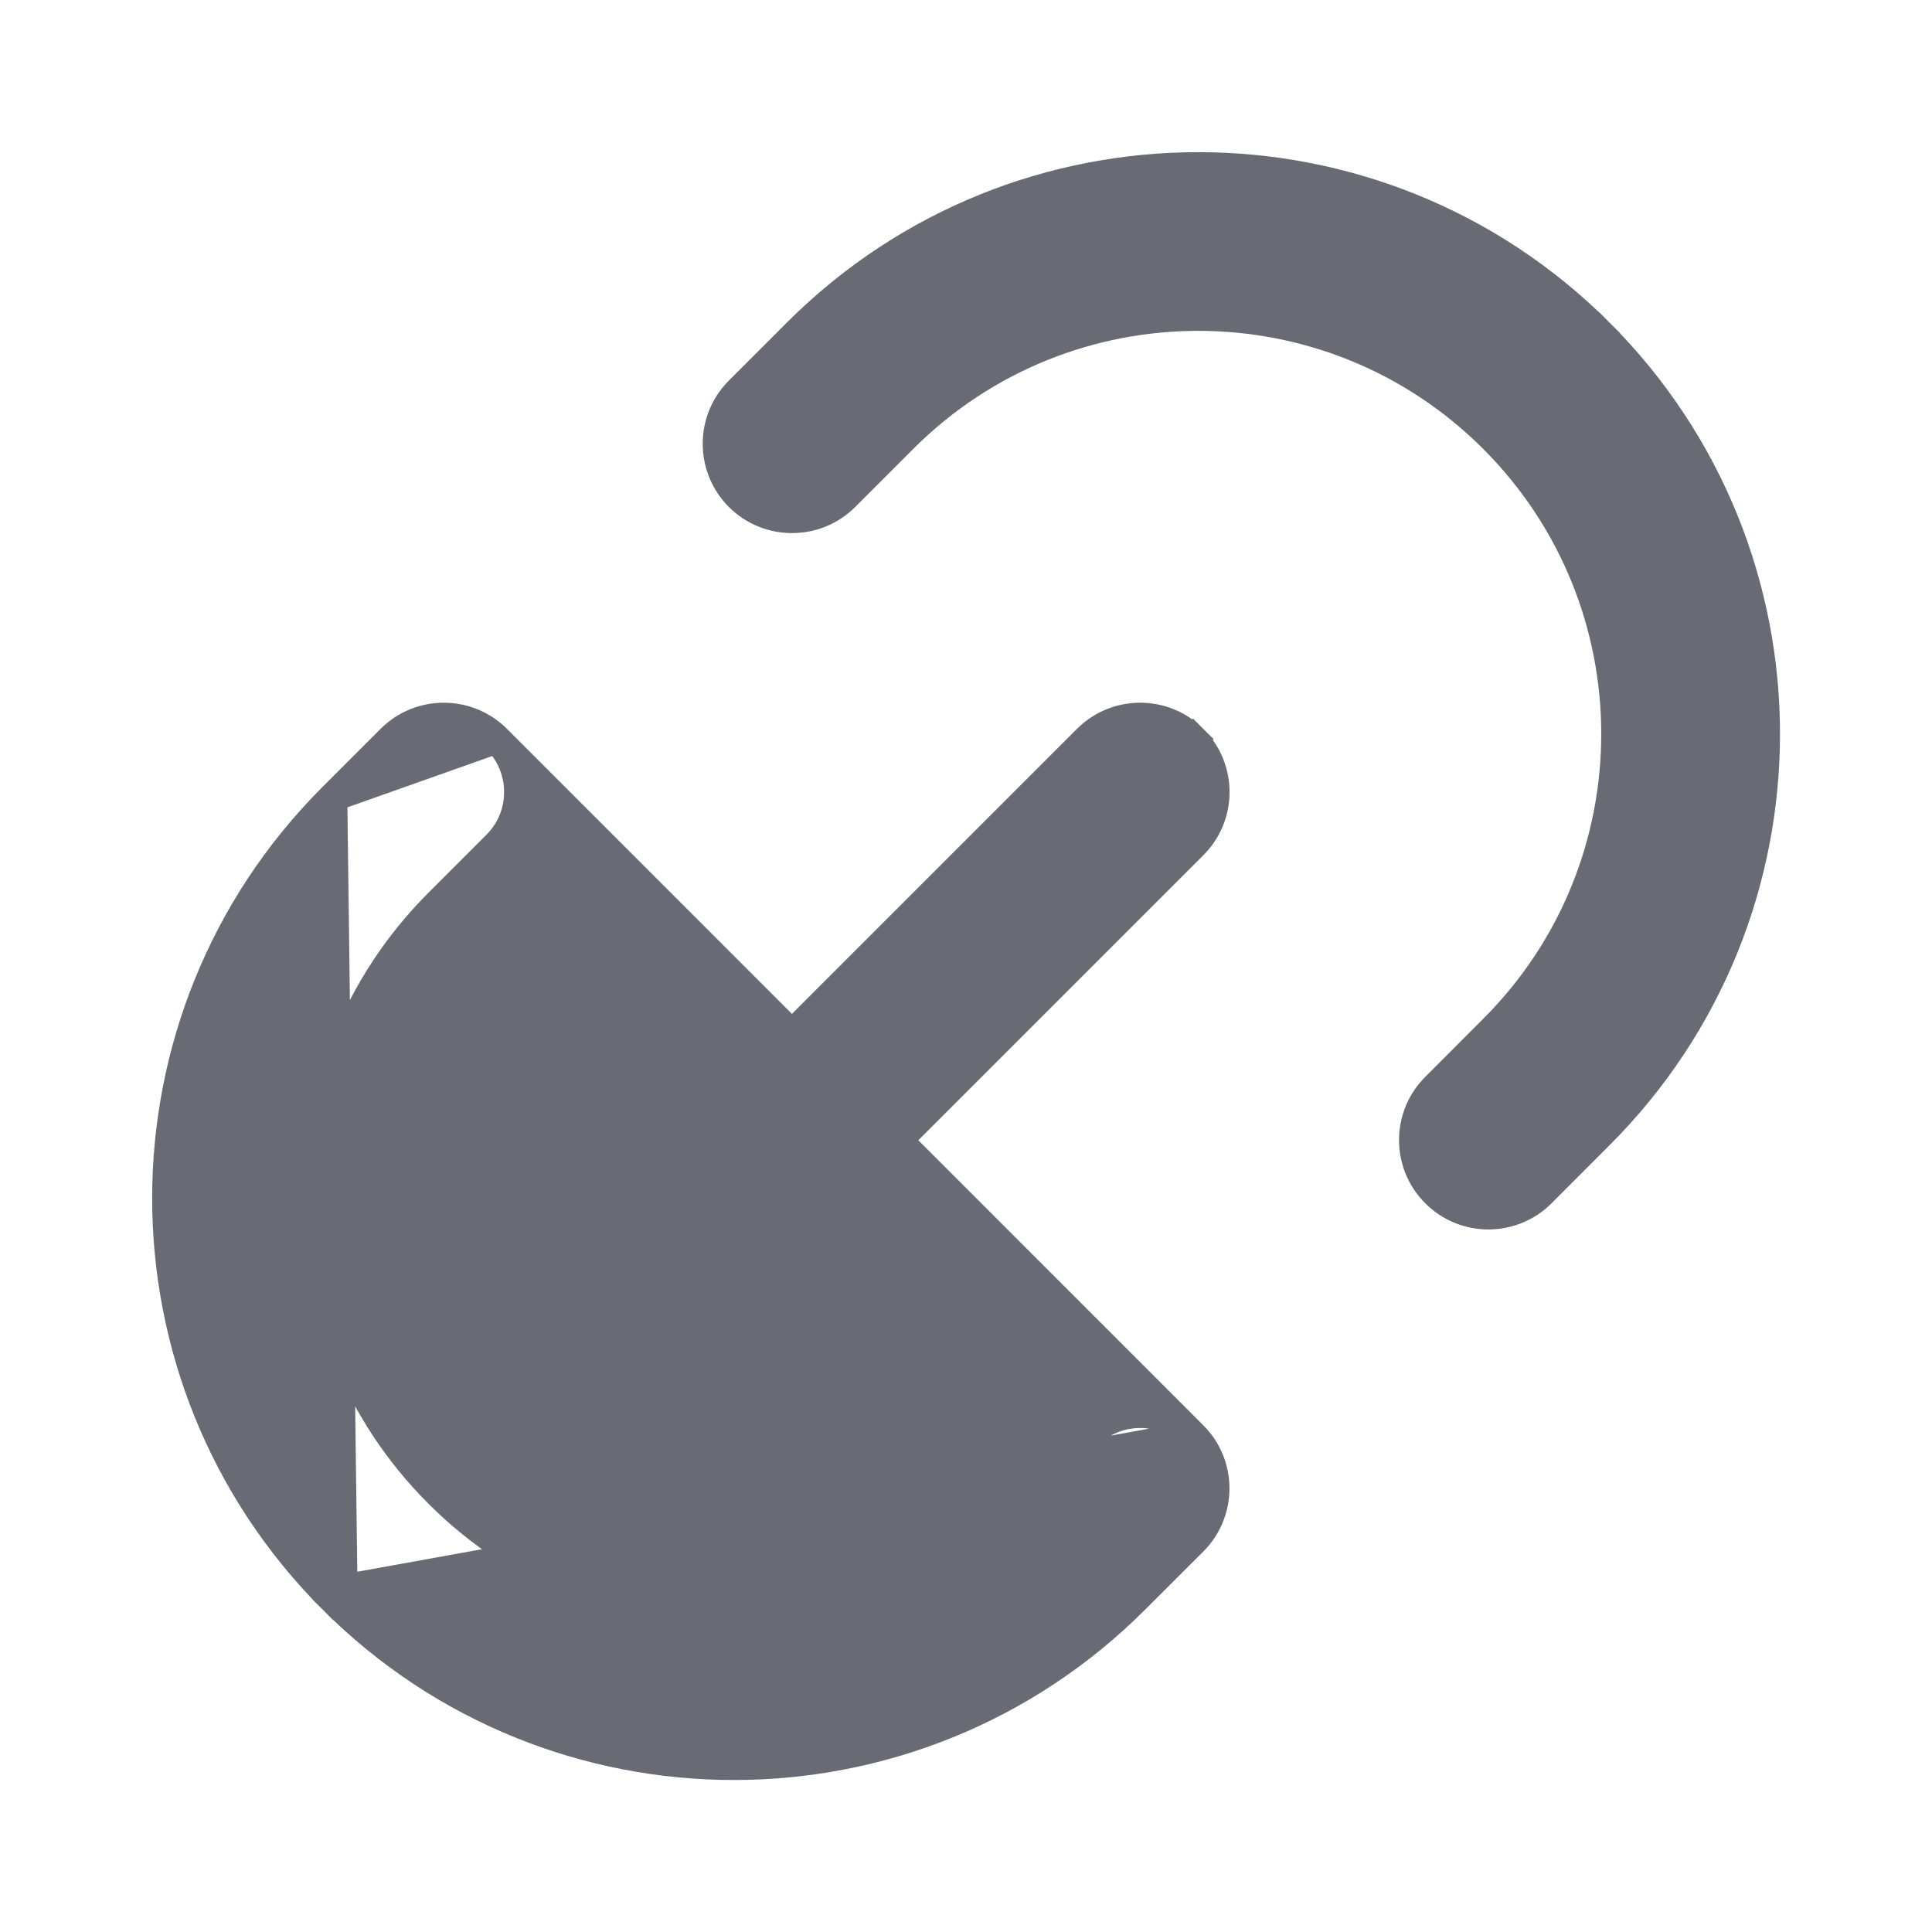 <svg width="20" height="20" viewBox="0 0 20 20" fill="none" xmlns="http://www.w3.org/2000/svg">
<g id="Frame">
<g id="SVGRepo_iconCarrier">
<g id="Group">
<path id="Vector" d="M8.252 3.445L8.252 3.445L7.651 4.046C7.651 4.046 7.651 4.046 7.651 4.046C7.349 4.348 7.349 4.839 7.651 5.142L7.651 5.142C7.954 5.444 8.445 5.444 8.747 5.142C8.747 5.142 8.747 5.142 8.747 5.142L9.348 4.541L9.348 4.541C11.036 2.853 13.773 2.853 15.46 4.541C17.148 6.229 17.148 8.966 15.46 10.653L14.86 11.254C14.557 11.557 14.557 12.047 14.86 12.35C15.162 12.653 15.653 12.653 15.956 12.35L16.556 11.749C18.85 9.456 18.85 5.738 16.556 3.445L16.45 3.551L16.556 3.445C14.263 1.152 10.545 1.152 8.252 3.445Z" fill="#686A74" stroke="#686A74" stroke-width="0.3"/>
<path id="Vector_2" d="M5.142 7.651L5.142 7.651C5.444 7.954 5.444 8.445 5.142 8.747C5.142 8.747 5.142 8.747 5.142 8.747L4.541 9.348L4.541 9.348C2.853 11.036 2.853 13.773 4.541 15.46C6.229 17.148 8.966 17.148 10.653 15.46L11.254 14.86C11.557 14.557 12.047 14.557 12.35 14.86L5.142 7.651ZM5.142 7.651C4.839 7.349 4.348 7.349 4.046 7.651C4.046 7.651 4.046 7.651 4.046 7.651L3.445 8.252L3.445 8.252M5.142 7.651L3.445 8.252M3.445 8.252C1.152 10.545 1.152 14.263 3.445 16.556L3.551 16.45M3.445 8.252L3.551 16.45M3.551 16.45L3.445 16.556C5.738 18.85 9.456 18.85 11.749 16.556L12.35 15.956C12.653 15.653 12.653 15.162 12.35 14.86L3.551 16.45Z" fill="#686A74" stroke="#686A74" stroke-width="0.3"/>
</g>
<path id="Vector_3" d="M7.651 11.255L7.651 11.255C7.349 11.558 7.349 12.049 7.651 12.351C7.954 12.654 8.445 12.654 8.747 12.351L12.351 8.747C12.654 8.445 12.654 7.954 12.351 7.651L12.245 7.757L12.351 7.651C12.049 7.349 11.558 7.349 11.255 7.651C11.255 7.651 11.255 7.651 11.255 7.651L7.651 11.255Z" fill="#686A74" stroke="#686A74" stroke-width="0.3"/>
</g>
</g>
</svg>
